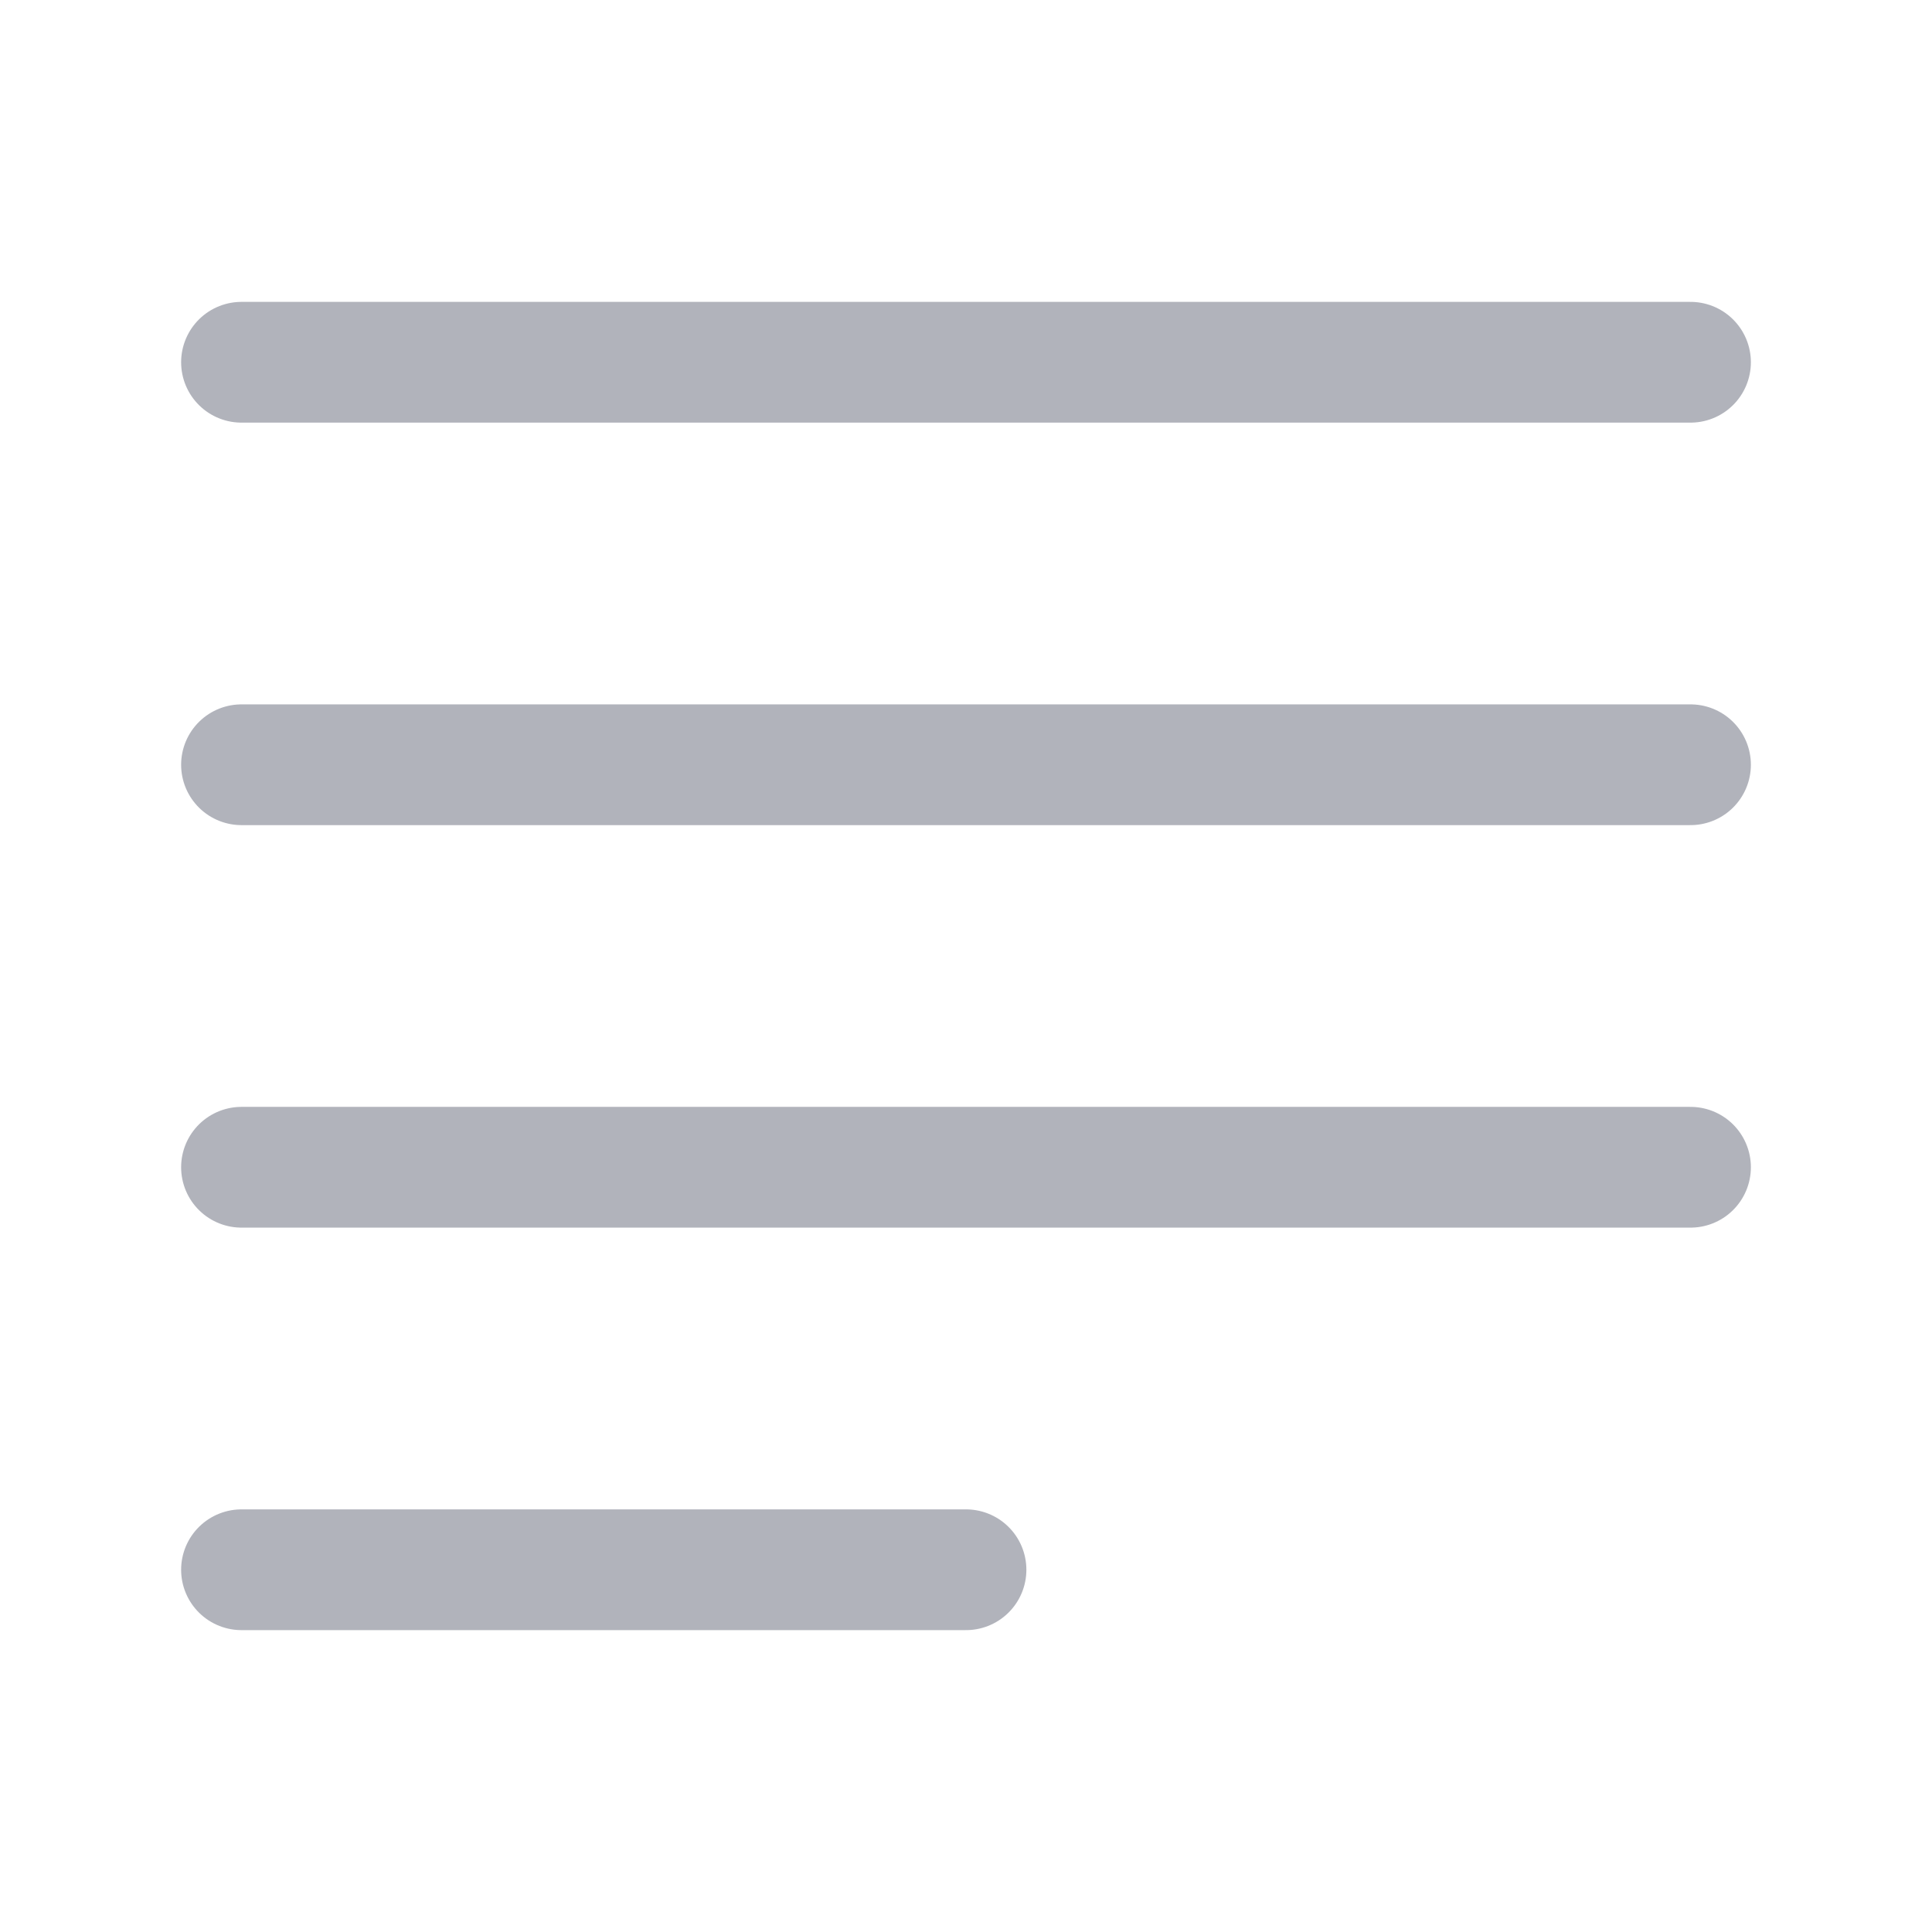 <svg width="24" height="24" viewBox="0 0 24 24" fill="none" xmlns="http://www.w3.org/2000/svg">
<path d="M21 4.5H3M21 9.5H3M21 14.5H3M12 19.5H3" stroke="#B1B3BB" stroke-width="1.5" stroke-linecap="round" stroke-linejoin="round"/>
</svg>
